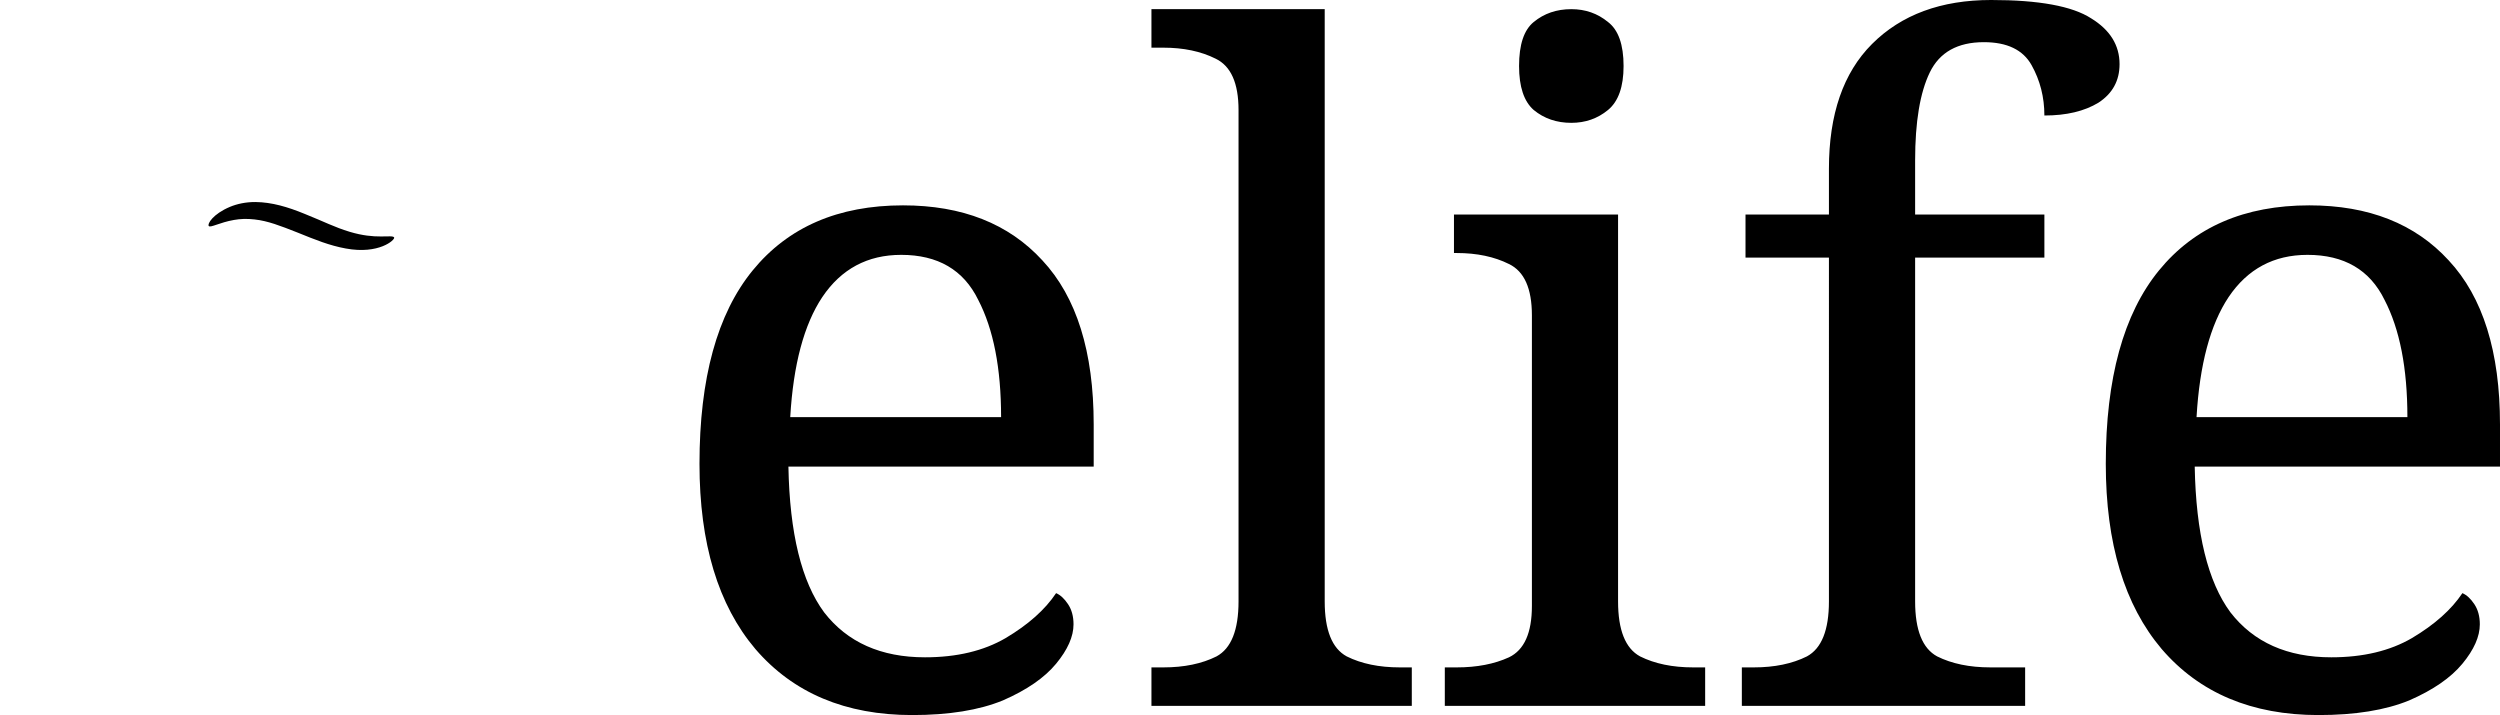 <?xml version="1.0" encoding="UTF-8" standalone="no"?>
<!-- Created with Inkscape (http://www.inkscape.org/) -->

<svg
   width="124.96mm"
   height="35.742mm"
   viewBox="0 0 472.289 135.088"
   version="1.1"
   id="svg1"
   xml:space="preserve"
   xmlns="http://www.w3.org/2000/svg"
   xmlns:svg="http://www.w3.org/2000/svg"><defs
     id="defs1"><mask
       maskUnits="userSpaceOnUse"
       id="mask-powermask-path-effect2-8"><path
         id="mask-powermask-path-effect2-8_box"
         style="fill:#ffffff;fill-opacity:1"
         d="m 51.689,322.885 h 124.965 V 448.543 H 51.689 Z" /><path
         id="path9"
         style="fill:#ffffff;fill-opacity:1"
         d="m 51.689,322.885 h 124.965 V 448.543 H 51.689 Z" /><path
         style="fill:#000000;stroke-width:0.751"
         d="m 88.472,323.508 c 0,0 -2.91,12.295 -2.702,21.229 0.158,6.758 4.111,6.937 4.111,6.937 0,0 4.971,-7.54 12.166,-9.643 11.031,-3.225 18.898,1.906 24.457,9.686 4.068,3.559 17.118,-0.22 17.118,-0.22 0,0 -9.901,24.052 -30.112,24.052 -20.211,0 -23.629,-13.916 -23.629,-13.916 0,0 -12.222,-3.401 -12.222,-22.853 0,-11.916 -2.705,-15.271 -2.705,-15.271"
         id="path10" /></mask></defs><g
     id="text2-5"
     style="font-size:173.19px;fill:#000000;stroke-width:14.432"
     aria-label="Relife"
     transform="translate(-52.689,-314.187)"><path
       id="text4-92"
       mask="url(#mask-powermask-path-effect2-8)"
       style="-inkscape-font-specification:'Noto Serif Ultra-Bold';stroke-width:24.308"
       d="m 52.689,323.885 v 9.871 h 6.928 c 1.963,0 3.984,0.636 6.062,1.906 2.078,1.155 3.117,3.925 3.117,8.312 v 83.65 c 0,4.387 -0.982,7.16 -2.945,8.314 -1.963,1.155 -4.041,1.73 -6.234,1.73 h -6.928 v 9.873 h 61.656 v -9.873 h -5.543 c -2.54,0 -4.618,-0.576 -6.234,-1.73 -1.616,-1.155 -2.424,-3.927 -2.424,-8.314 v -33.426 h 10.217 l 19.225,37.756 c 3.348,6.466 8.14,10.68 14.375,12.643 6.235,1.963 14.433,2.945 24.594,2.945 h 7.1 v -9.873 h -1.039 c -3.002,0 -5.714,-1.154 -8.139,-3.463 -2.425,-2.309 -5.197,-6.062 -8.314,-11.258 l -20.09,-34.465 c 4.157,-1.27 8.083,-3.175 11.777,-5.715 3.695,-2.656 6.638,-6.119 8.832,-10.391 2.309,-4.272 3.465,-9.642 3.465,-16.107 0,-10.045 -3.811,-17.954 -11.432,-23.727 -7.62,-5.773 -20.436,-8.66 -38.447,-8.66 z" /><path
       style="stroke-width:8.983"
       d="m 92.127,356.882 c -0.313,-0.391 0.791,-2.262 4,-3.615 1.34,-0.557 2.986,-0.926 4.85,-0.913 0,0 0,0 0,0 3.081,0.041 6.049,0.92 9.226,2.222 0.044,0.018 0.088,0.036 0.132,0.054 3.702,1.484 5.493,2.461 8.42,3.351 2.44,0.733 4.342,0.885 5.879,0.879 1.464,-0.005 2.381,-0.119 2.518,0.196 0.195,0.449 -2.896,3.24 -9.146,2.075 -3.089,-0.561 -5.782,-1.664 -9.081,-3 -0.003,-10e-4 -0.126,-0.05 -0.129,-0.051 -3.161,-1.243 -5.482,-2.156 -8.004,-2.435 0,0 0,0 0,0 -1.461,-0.175 -2.763,-0.111 -3.902,0.095 -2.733,0.477 -4.449,1.533 -4.762,1.142 z"
       id="path5-2" /><path
       style="-inkscape-font-specification:'Noto Serif'"
       d="m 225.013,449.275 q -18.878,0 -29.615,-12.47 -10.565,-12.47 -10.565,-34.984 0,-24.247 10.045,-36.543 10.045,-12.296 28.403,-12.296 16.799,0 26.325,10.391 9.699,10.391 9.699,31.001 v 7.967 h -57.672 q 0.346,18.878 6.754,27.537 6.581,8.486 19.051,8.486 9.006,0 15.241,-3.637 6.408,-3.81 9.525,-8.486 1.212,0.52 2.251,2.078 1.039,1.559 1.039,3.81 0,3.464 -3.291,7.447 -3.291,3.983 -10.045,6.928 -6.754,2.771 -17.146,2.771 z m 16.799,-56.287 q 0,-13.855 -4.33,-22.168 -4.157,-8.486 -14.548,-8.486 -9.525,0 -14.894,7.967 -5.196,7.794 -6.062,22.688 z m 28.403,54.555 v -7.274 h 2.251 q 5.888,0 10.045,-2.078 4.157,-2.251 4.157,-10.391 v -92.83 q 0,-7.62 -4.33,-9.699 -4.157,-2.078 -9.872,-2.078 h -2.251 v -7.274 h 32.733 v 111.881 q 0,8.14 4.157,10.391 4.157,2.078 10.045,2.078 h 2.251 v 7.274 z m 79.321,-110.149 q -4.157,0 -7.101,-2.425 -2.771,-2.425 -2.771,-8.313 0,-6.062 2.771,-8.313 2.944,-2.425 7.101,-2.425 3.983,0 6.928,2.425 2.944,2.251 2.944,8.313 0,5.888 -2.944,8.313 -2.944,2.425 -6.928,2.425 z m -23.9,110.149 v -7.274 h 2.251 q 5.715,0 9.872,-1.905 4.33,-2.078 4.33,-9.699 v -54.901 q 0,-7.62 -4.33,-9.699 -4.157,-2.078 -9.872,-2.078 h -0.52 v -7.274 h 31.001 v 73.086 q 0,8.14 4.157,10.391 4.157,2.078 10.045,2.078 h 2.251 v 7.274 z m 56.114,0 v -7.274 h 2.251 q 5.888,0 10.045,-2.078 4.157,-2.251 4.157,-10.391 V 362.853 h -15.76 v -8.14 h 15.76 v -8.659 q 0,-15.414 8.14,-23.554 8.313,-8.313 22.515,-8.313 13.509,0 18.878,3.464 5.369,3.291 5.369,8.659 0,4.676 -3.983,7.274 -3.983,2.425 -10.218,2.425 0,-5.196 -2.425,-9.525 -2.425,-4.33 -9.006,-4.33 -7.447,0 -10.218,5.715 -2.771,5.715 -2.771,16.626 v 10.218 h 24.42 v 8.14 h -24.42 v 64.946 q 0,8.14 4.157,10.391 4.157,2.078 10.045,2.078 h 6.581 v 7.274 z m 108.936,1.732 q -18.878,0 -29.615,-12.47 -10.565,-12.47 -10.565,-34.984 0,-24.247 10.045,-36.543 10.045,-12.296 28.403,-12.296 16.799,0 26.325,10.391 9.699,10.391 9.699,31.001 v 7.967 h -57.672 q 0.346,18.878 6.754,27.537 6.581,8.486 19.051,8.486 9.006,0 15.241,-3.637 6.408,-3.81 9.525,-8.486 1.212,0.52 2.251,2.078 1.039,1.559 1.039,3.81 0,3.464 -3.291,7.447 -3.291,3.983 -10.045,6.928 -6.754,2.771 -17.146,2.771 z m 16.799,-56.287 q 0,-13.855 -4.33,-22.168 -4.157,-8.486 -14.548,-8.486 -9.525,0 -14.894,7.967 -5.196,7.794 -6.062,22.688 z"
       id="path6-8" /></g></svg>
